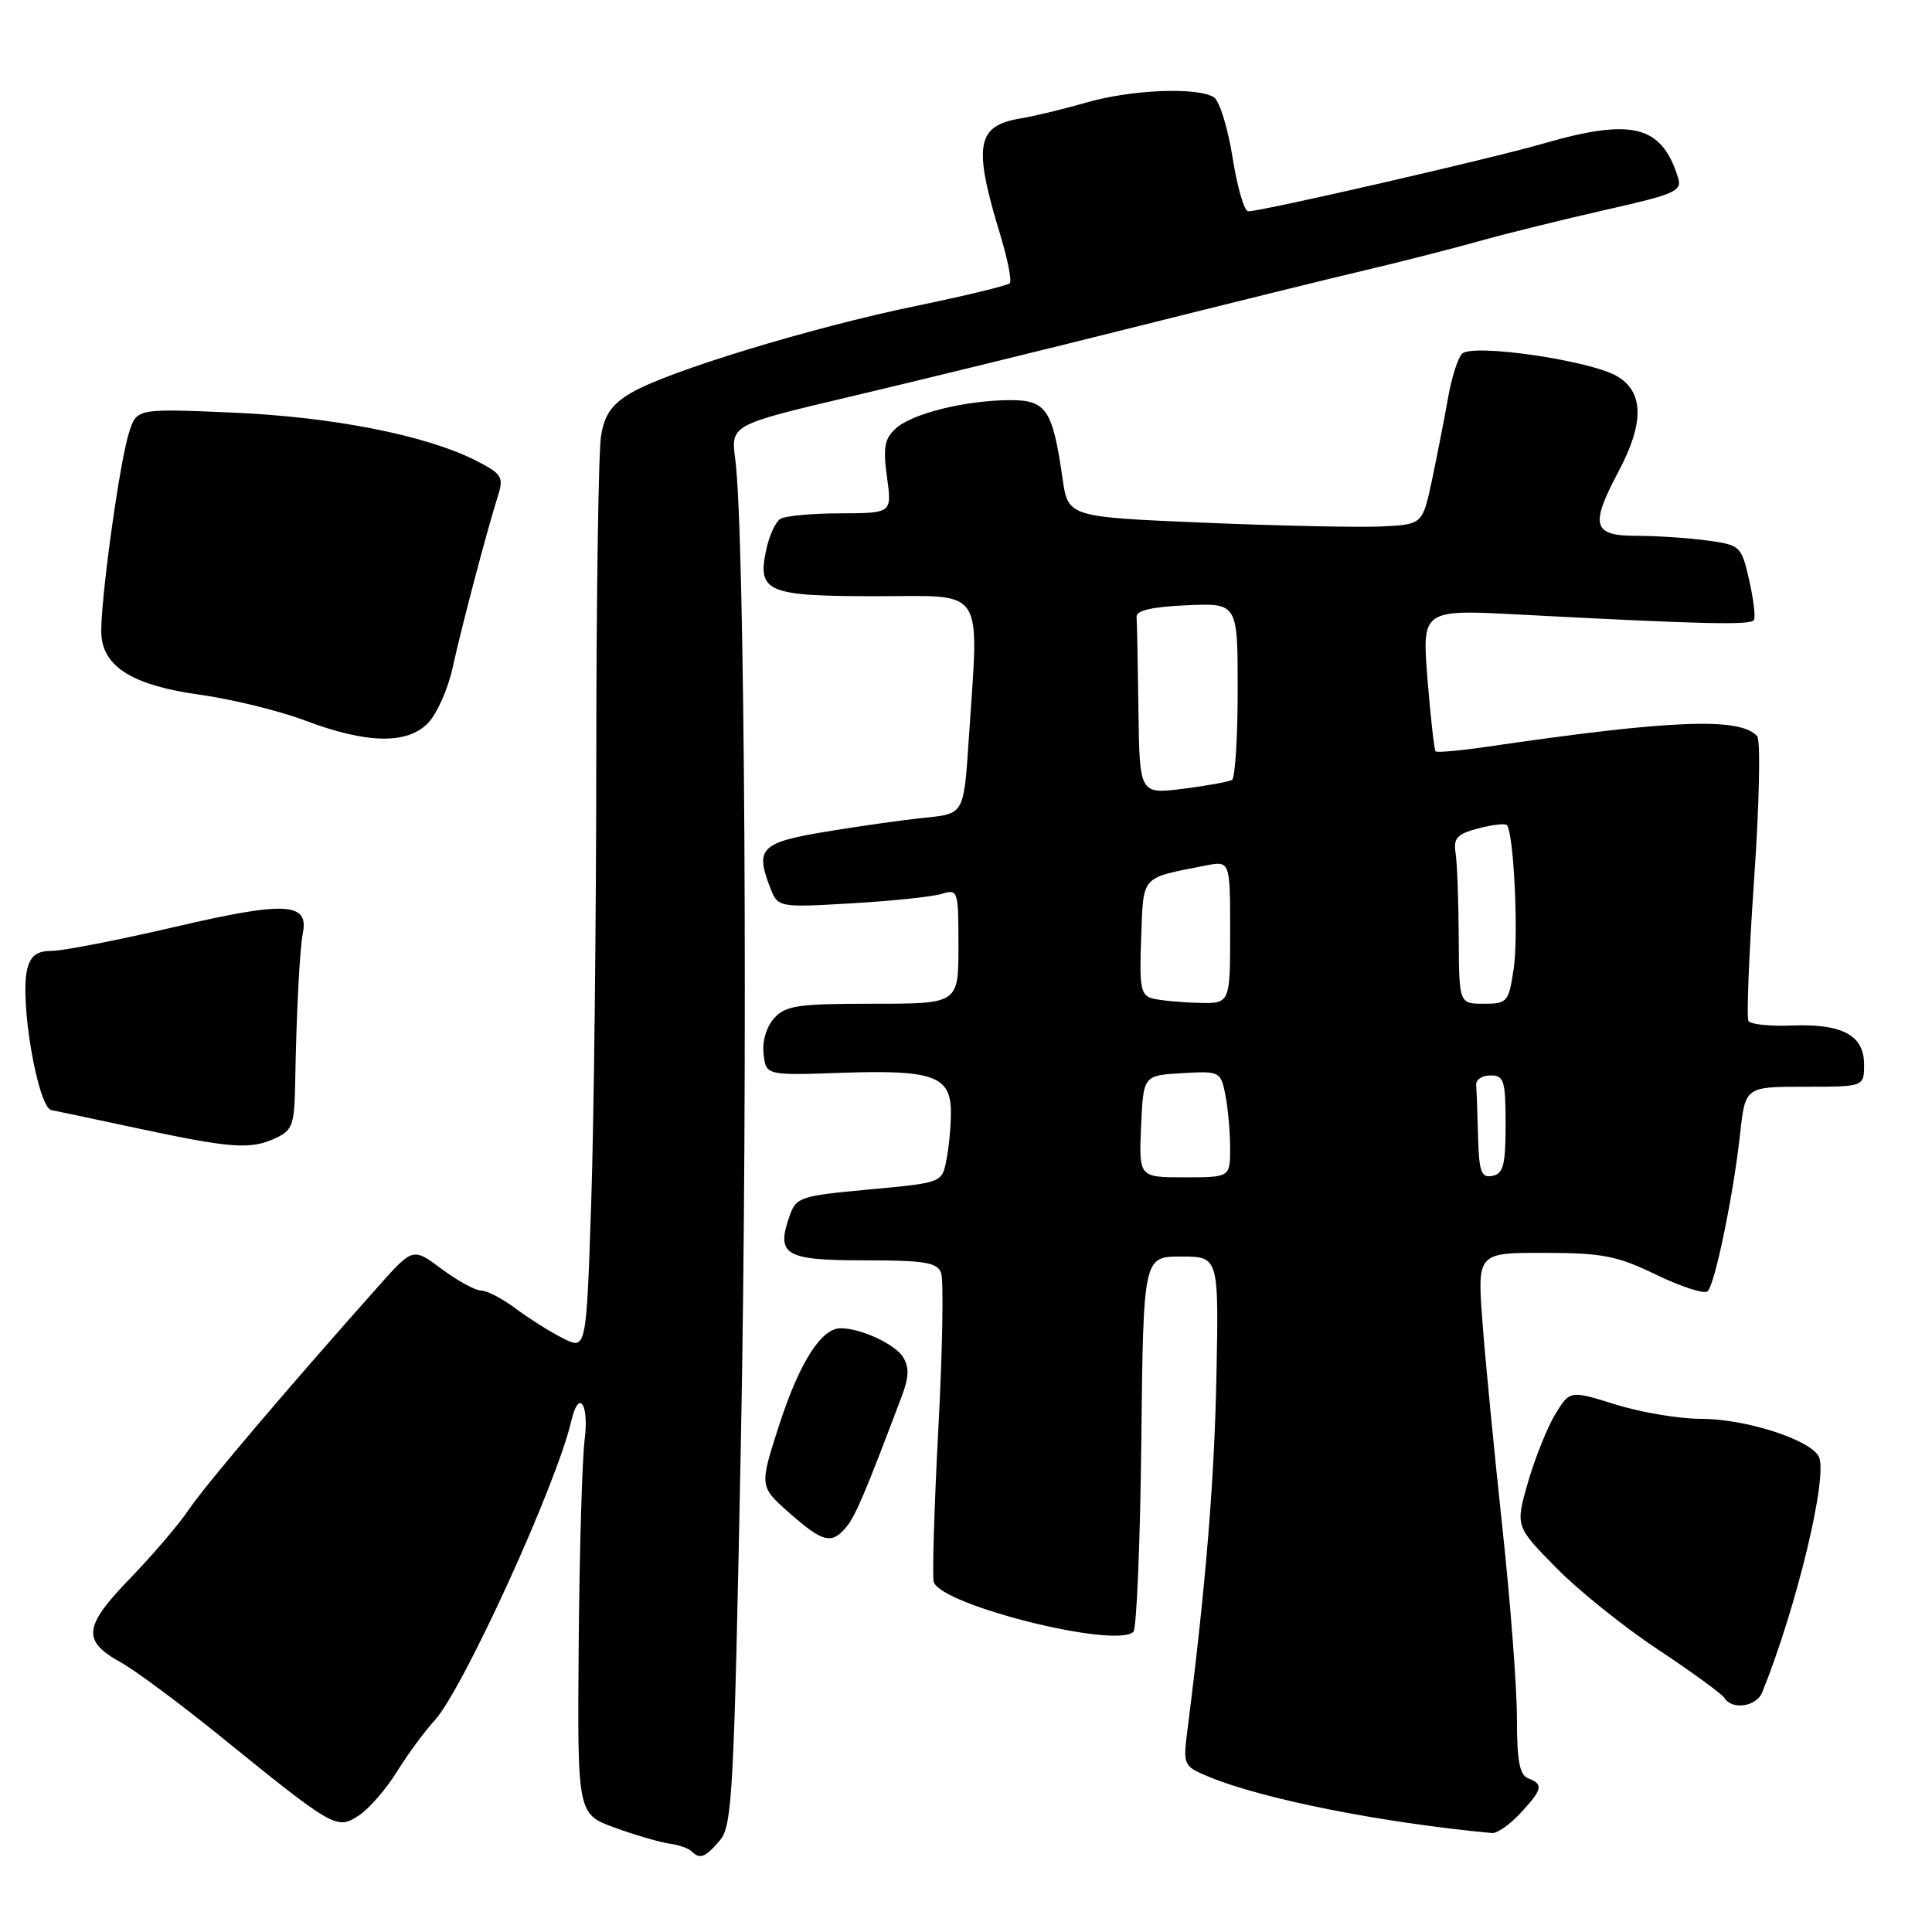 <?xml version="1.0" encoding="UTF-8" standalone="no"?>
<!DOCTYPE svg PUBLIC "-//W3C//DTD SVG 1.1//EN" "http://www.w3.org/Graphics/SVG/1.1/DTD/svg11.dtd" >
<svg xmlns="http://www.w3.org/2000/svg" xmlns:xlink="http://www.w3.org/1999/xlink" version="1.1" viewBox="0 0 256 256">
 <g >
 <path fill="currentColor"
d=" M 95.37 243.88 C 97.04 241.94 97.26 237.73 98.17 191.13 C 99.12 142.72 98.71 70.62 97.43 60.90 C 96.82 56.30 96.82 56.30 112.66 52.56 C 121.37 50.50 138.40 46.34 150.50 43.30 C 162.60 40.27 176.32 36.88 181.00 35.78 C 185.68 34.68 192.43 32.95 196.00 31.95 C 199.57 30.95 207.11 29.09 212.74 27.81 C 222.05 25.71 222.92 25.32 222.34 23.50 C 220.16 16.59 216.28 15.62 204.50 19.02 C 197.52 21.04 167.21 28.00 165.40 28.00 C 164.87 28.00 163.94 24.79 163.32 20.87 C 162.70 16.95 161.59 13.36 160.85 12.89 C 158.68 11.51 149.88 11.87 143.97 13.58 C 140.96 14.45 137.05 15.39 135.29 15.68 C 129.35 16.66 128.91 19.21 132.58 31.25 C 133.54 34.42 134.09 37.25 133.79 37.54 C 133.49 37.84 127.91 39.19 121.37 40.54 C 107.43 43.42 88.46 49.21 83.64 52.05 C 81.05 53.58 80.11 54.93 79.64 57.77 C 79.30 59.82 79.02 79.09 79.01 100.59 C 79.00 122.09 78.70 148.50 78.34 159.28 C 77.69 178.89 77.69 178.89 74.59 177.33 C 72.89 176.47 70.07 174.69 68.32 173.38 C 66.57 172.07 64.51 171.00 63.74 171.00 C 62.98 171.00 60.64 169.72 58.53 168.15 C 54.71 165.30 54.71 165.30 50.11 170.47 C 37.94 184.14 27.17 196.84 25.04 200.00 C 23.75 201.93 20.25 206.03 17.25 209.13 C 11.05 215.54 10.84 217.41 16.00 220.27 C 17.93 221.34 23.77 225.68 29.00 229.91 C 44.28 242.29 44.61 242.48 47.54 240.57 C 48.90 239.68 51.18 237.05 52.62 234.72 C 54.06 232.40 56.29 229.38 57.56 228.00 C 61.30 223.98 73.78 196.65 75.71 188.25 C 76.69 184.01 78.07 185.98 77.47 190.75 C 77.14 193.36 76.78 205.60 76.68 217.94 C 76.50 240.38 76.50 240.38 81.50 242.19 C 84.25 243.18 87.50 244.13 88.71 244.29 C 89.93 244.46 91.24 244.91 91.63 245.30 C 92.74 246.41 93.43 246.15 95.37 243.88 Z  M 201.46 240.26 C 204.40 237.09 204.55 236.43 202.50 235.64 C 201.35 235.20 201.00 233.32 201.00 227.66 C 201.00 223.59 200.13 212.21 199.07 202.38 C 198.01 192.55 196.82 180.34 196.44 175.25 C 195.74 166.00 195.74 166.00 204.62 166.01 C 212.36 166.02 214.27 166.40 219.50 168.93 C 222.80 170.52 225.84 171.50 226.27 171.10 C 227.24 170.17 229.68 158.38 230.57 150.25 C 231.26 144.00 231.26 144.00 239.13 144.00 C 247.00 144.00 247.00 144.00 247.00 141.04 C 247.00 137.17 244.09 135.61 237.35 135.89 C 234.51 136.00 231.95 135.73 231.68 135.29 C 231.41 134.85 231.75 126.39 232.43 116.49 C 233.12 106.60 233.30 98.07 232.84 97.55 C 230.59 95.01 221.47 95.37 197.03 98.95 C 193.47 99.47 190.41 99.74 190.23 99.56 C 190.04 99.38 189.56 95.07 189.15 89.99 C 188.42 80.75 188.42 80.75 201.46 81.44 C 225.60 82.71 231.97 82.86 232.40 82.16 C 232.64 81.78 232.35 79.39 231.77 76.85 C 230.74 72.34 230.61 72.22 226.22 71.62 C 223.74 71.28 219.53 71.00 216.86 71.00 C 211.02 71.00 210.65 69.65 214.50 62.40 C 217.89 56.02 217.81 51.90 214.25 49.84 C 210.62 47.74 195.11 45.49 193.73 46.87 C 193.18 47.42 192.34 50.04 191.88 52.69 C 191.41 55.34 190.46 60.20 189.77 63.50 C 188.50 69.50 188.50 69.50 183.00 69.76 C 179.97 69.90 169.41 69.67 159.51 69.26 C 141.52 68.50 141.52 68.50 140.79 63.39 C 139.47 54.22 138.64 53.00 133.77 53.02 C 127.86 53.06 120.89 54.79 118.70 56.77 C 117.20 58.13 116.99 59.30 117.53 63.21 C 118.19 68.00 118.19 68.00 111.34 68.02 C 107.58 68.02 103.99 68.36 103.38 68.77 C 102.76 69.17 101.93 70.98 101.54 72.79 C 100.31 78.46 101.59 79.00 116.12 79.00 C 130.76 79.00 129.73 77.38 128.35 98.17 C 127.71 107.83 127.71 107.83 122.60 108.35 C 119.80 108.63 113.91 109.46 109.51 110.19 C 100.87 111.62 100.06 112.40 101.99 117.46 C 103.05 120.26 103.05 120.26 112.78 119.70 C 118.12 119.39 123.51 118.83 124.75 118.45 C 126.95 117.78 127.00 117.95 127.00 125.38 C 127.00 133.00 127.00 133.00 115.65 133.00 C 105.75 133.00 104.09 133.24 102.58 134.91 C 101.56 136.04 100.98 137.98 101.18 139.66 C 101.50 142.50 101.50 142.50 111.63 142.15 C 123.70 141.74 126.00 142.58 126.00 147.41 C 126.00 149.25 125.73 152.09 125.40 153.73 C 124.81 156.72 124.81 156.72 115.17 157.61 C 106.01 158.46 105.49 158.63 104.62 161.13 C 102.81 166.30 103.99 167.00 114.50 167.00 C 122.50 167.00 124.17 167.27 124.70 168.66 C 125.05 169.58 124.89 178.92 124.33 189.41 C 123.78 199.91 123.51 209.01 123.73 209.64 C 124.83 212.75 147.91 218.49 150.18 216.22 C 150.61 215.79 151.08 204.43 151.23 190.97 C 151.50 166.50 151.50 166.50 156.50 166.50 C 161.50 166.50 161.50 166.50 161.18 182.50 C 160.90 196.31 159.77 210.12 157.34 229.25 C 156.75 233.90 156.81 234.02 160.12 235.41 C 167.21 238.37 183.10 241.53 197.71 242.89 C 198.37 242.95 200.06 241.77 201.46 240.26 Z  M 233.50 224.25 C 238.08 212.93 242.29 195.40 240.99 192.98 C 239.78 190.72 231.22 187.99 225.34 188.00 C 222.50 188.00 217.44 187.15 214.10 186.11 C 208.03 184.22 208.03 184.22 206.10 187.36 C 205.04 189.09 203.42 193.14 202.48 196.36 C 200.79 202.23 200.79 202.23 206.15 207.69 C 209.09 210.69 215.18 215.59 219.69 218.57 C 224.19 221.55 228.15 224.44 228.50 224.99 C 229.50 226.62 232.73 226.15 233.50 224.25 Z  M 112.13 202.35 C 113.35 200.89 114.61 197.92 119.47 185.06 C 120.45 182.48 120.49 181.16 119.66 179.82 C 118.57 178.09 114.06 176.00 111.39 176.00 C 108.83 176.00 105.97 180.48 103.30 188.66 C 100.61 196.95 100.61 196.95 104.55 200.43 C 109.03 204.39 110.19 204.68 112.13 202.35 Z  M 36.45 150.84 C 38.76 149.79 39.01 149.09 39.11 143.59 C 39.27 134.33 39.71 125.71 40.13 123.64 C 40.94 119.57 37.79 119.41 23.30 122.79 C 15.71 124.56 8.31 126.00 6.86 126.00 C 4.90 126.00 4.06 126.62 3.61 128.40 C 2.57 132.56 5.02 146.83 6.83 147.10 C 7.20 147.16 12.22 148.22 18.00 149.46 C 30.63 152.16 33.14 152.35 36.45 150.84 Z  M 56.77 95.75 C 57.93 94.51 59.37 91.25 59.97 88.50 C 61.10 83.30 64.46 70.54 65.97 65.73 C 66.77 63.20 66.52 62.80 63.08 61.04 C 56.50 57.68 44.10 55.24 30.81 54.67 C 18.11 54.13 18.11 54.13 17.10 57.31 C 15.78 61.45 13.16 80.70 13.44 84.22 C 13.77 88.45 17.76 90.85 26.51 92.06 C 30.75 92.65 36.98 94.18 40.36 95.45 C 48.63 98.58 54.02 98.67 56.77 95.75 Z  M 151.20 149.25 C 151.50 142.50 151.50 142.50 156.62 142.20 C 161.64 141.91 161.74 141.96 162.37 145.08 C 162.71 146.82 163.00 149.99 163.00 152.12 C 163.00 156.00 163.00 156.00 156.95 156.00 C 150.91 156.00 150.91 156.00 151.20 149.25 Z  M 195.85 150.57 C 195.77 147.51 195.66 144.44 195.60 143.75 C 195.54 143.06 196.40 142.50 197.50 142.50 C 199.29 142.50 199.50 143.17 199.50 148.99 C 199.50 154.37 199.20 155.53 197.75 155.81 C 196.27 156.10 195.98 155.30 195.85 150.57 Z  M 152.71 132.30 C 151.15 131.90 150.96 130.84 151.21 124.24 C 151.53 115.88 151.06 116.40 159.75 114.69 C 163.00 114.05 163.00 114.05 163.00 123.53 C 163.00 133.00 163.00 133.00 158.75 132.88 C 156.41 132.82 153.69 132.56 152.71 132.30 Z  M 193.29 124.25 C 193.27 119.44 193.08 114.41 192.88 113.08 C 192.56 111.05 193.05 110.52 195.86 109.77 C 197.71 109.29 199.42 109.08 199.66 109.32 C 200.58 110.25 201.24 123.94 200.57 128.37 C 199.91 132.79 199.73 133.00 196.61 133.00 C 193.34 133.00 193.34 133.00 193.29 124.25 Z  M 150.85 94.12 C 150.77 88.00 150.66 82.44 150.60 81.75 C 150.53 80.89 152.61 80.41 157.25 80.20 C 164.00 79.91 164.00 79.91 164.00 91.40 C 164.00 97.71 163.66 103.09 163.25 103.34 C 162.84 103.59 159.91 104.12 156.75 104.52 C 151.00 105.23 151.00 105.23 150.85 94.12 Z "/>
</g>
</svg>